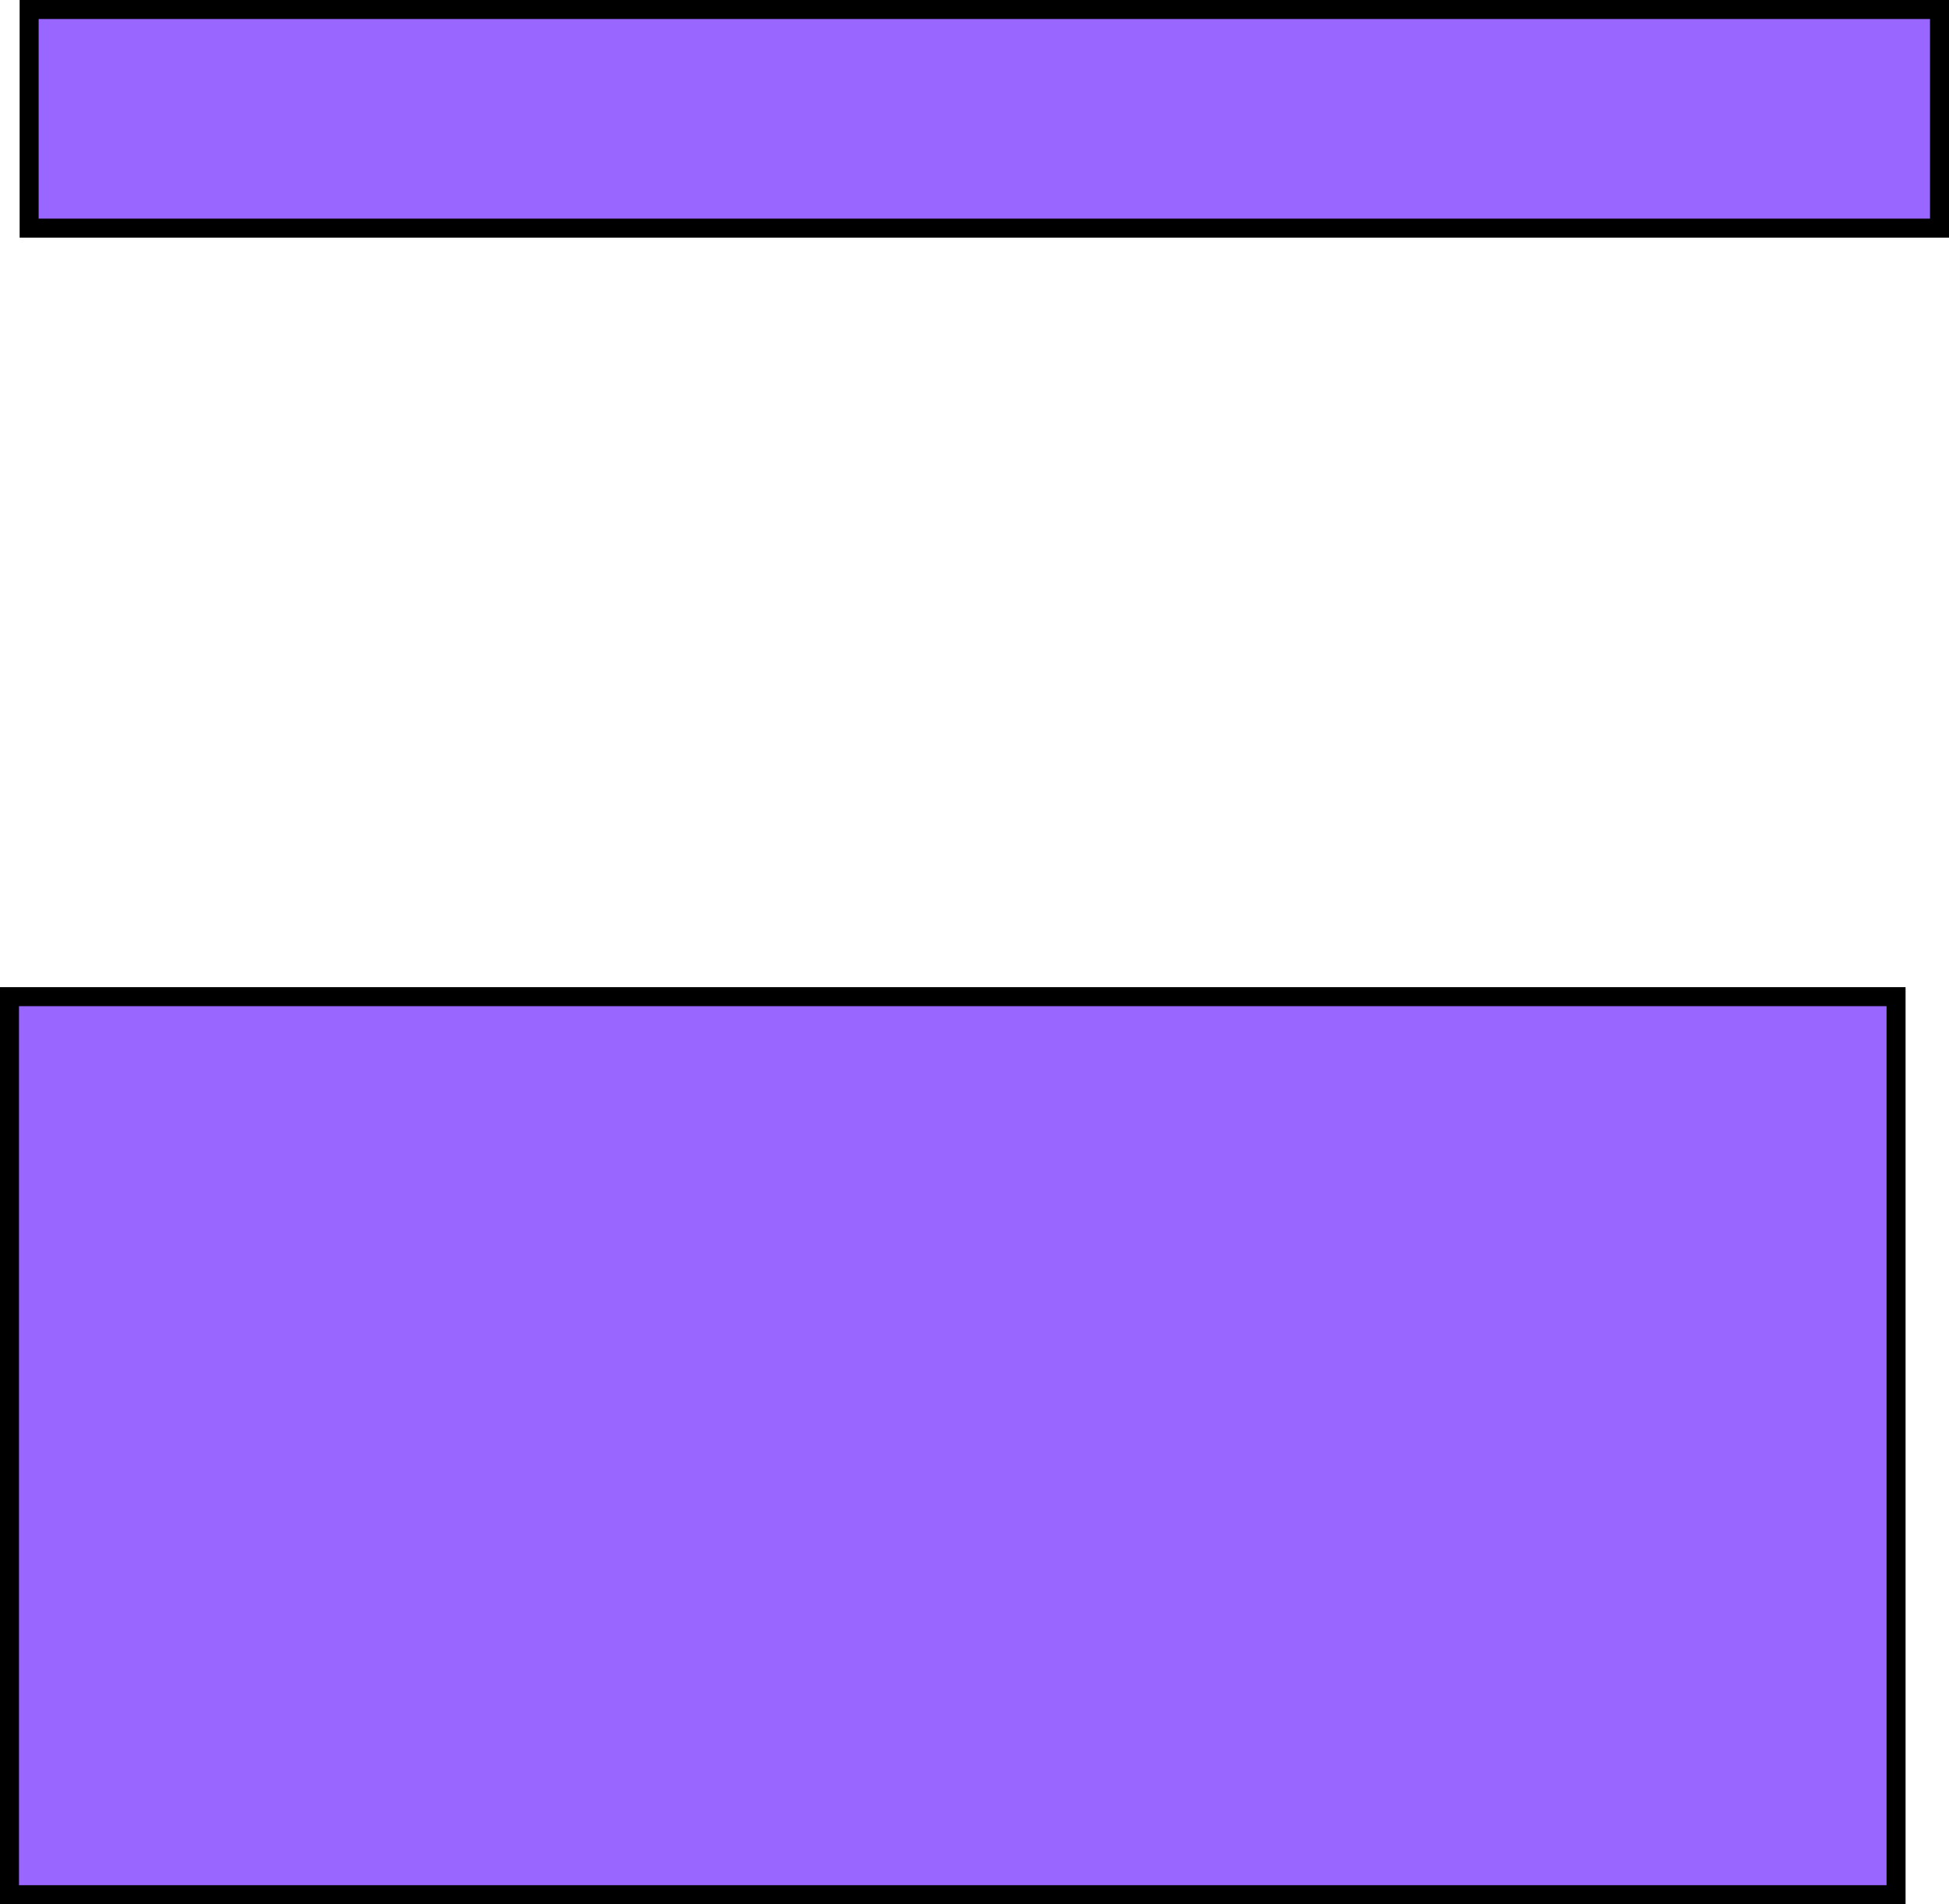 <svg version="1.1" xmlns="http://www.w3.org/2000/svg" xmlns:xlink="http://www.w3.org/1999/xlink" width="205.066" height="200.329" viewBox="0,0,205.066,200.329"><g transform="translate(-139.752,-23.909)"><g data-paper-data="{&quot;isPaintingLayer&quot;:true}" fill="#9966ff" fill-rule="nonzero" stroke="#000000" stroke-width="2" stroke-linecap="butt" stroke-linejoin="miter" stroke-miterlimit="10" stroke-dasharray="" stroke-dashoffset="0" style="mix-blend-mode: normal"><path d="M140.752,223.238v-94.476h198.496v94.476z"/><path d="M142.818,47.909v-23h201v23z"/></g></g></svg>